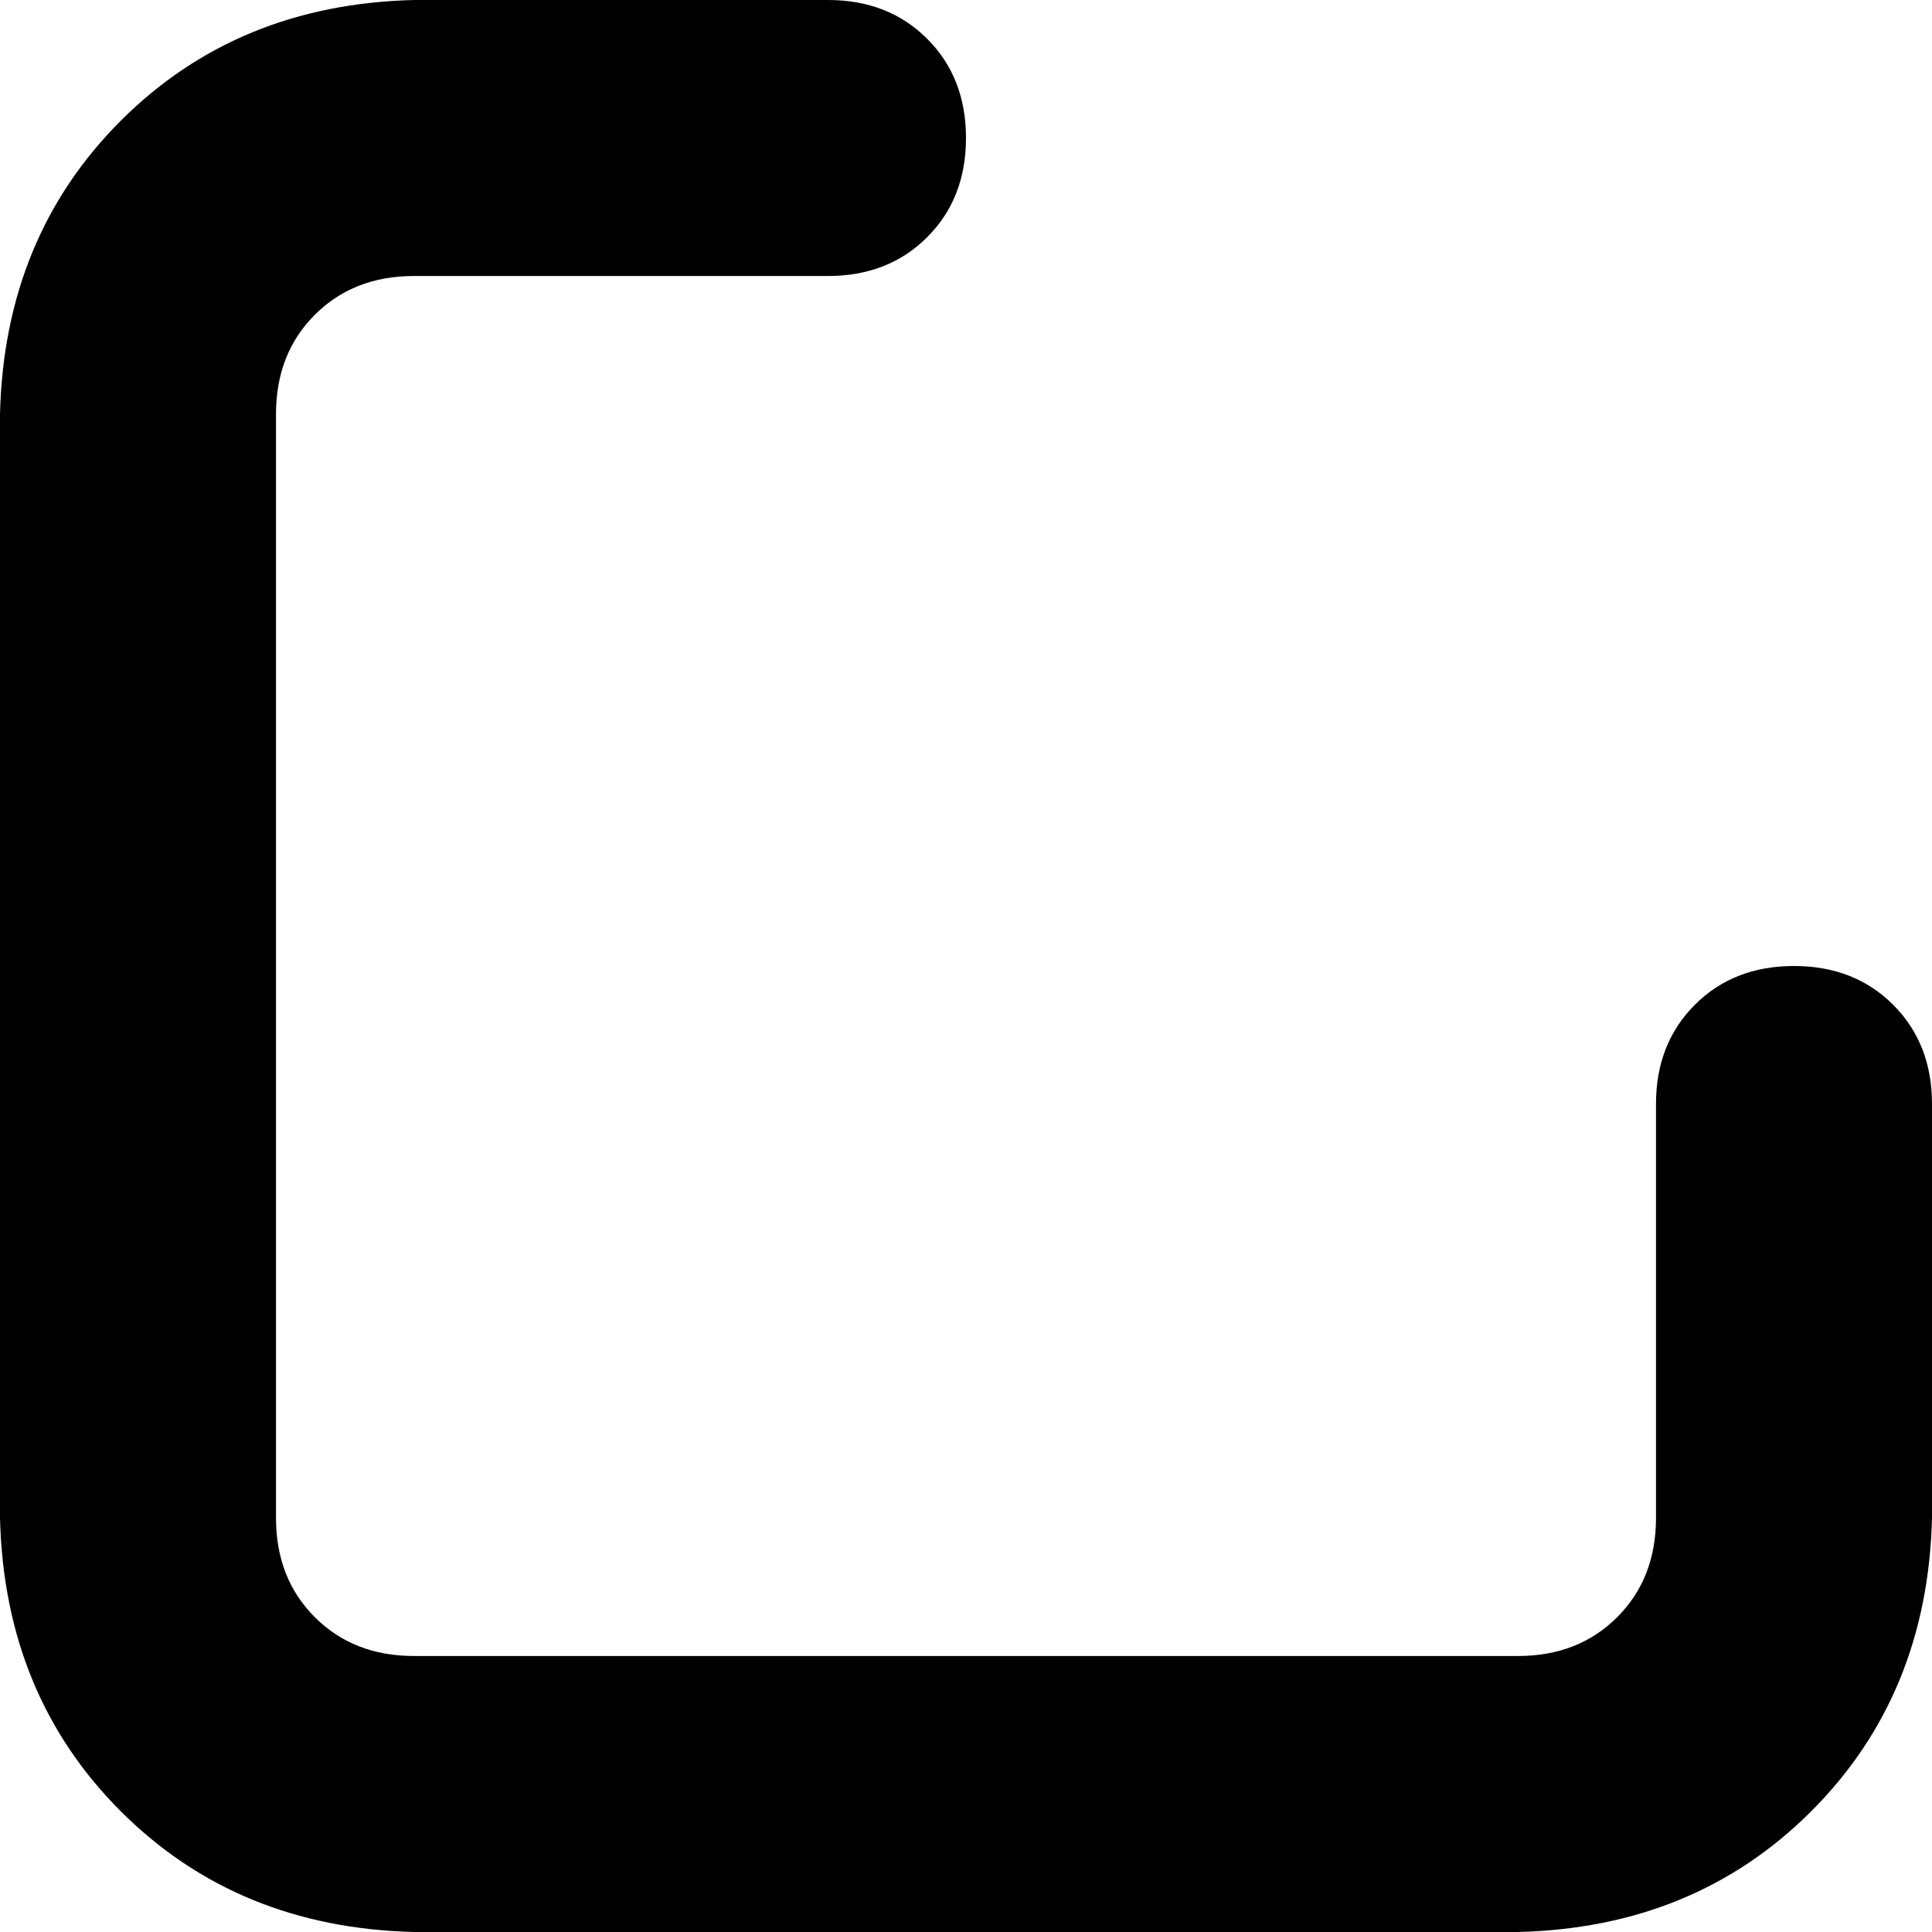 <svg xmlns="http://www.w3.org/2000/svg" viewBox="0 0 448 448">
    <path d="M 0 96 Q 1 55 28 28 L 28 28 Q 55 1 96 0 L 192 0 Q 206 0 215 9 Q 224 18 224 32 Q 224 46 215 55 Q 206 64 192 64 L 96 64 Q 82 64 73 73 Q 64 82 64 96 L 64 352 Q 64 366 73 375 Q 82 384 96 384 L 352 384 Q 366 384 375 375 Q 384 366 384 352 L 384 256 Q 384 242 393 233 Q 402 224 416 224 Q 430 224 439 233 Q 448 242 448 256 L 448 352 Q 447 393 420 420 Q 393 447 352 448 L 96 448 Q 55 447 28 420 Q 1 393 0 352 L 0 96 L 0 96 Z"/>
</svg>
